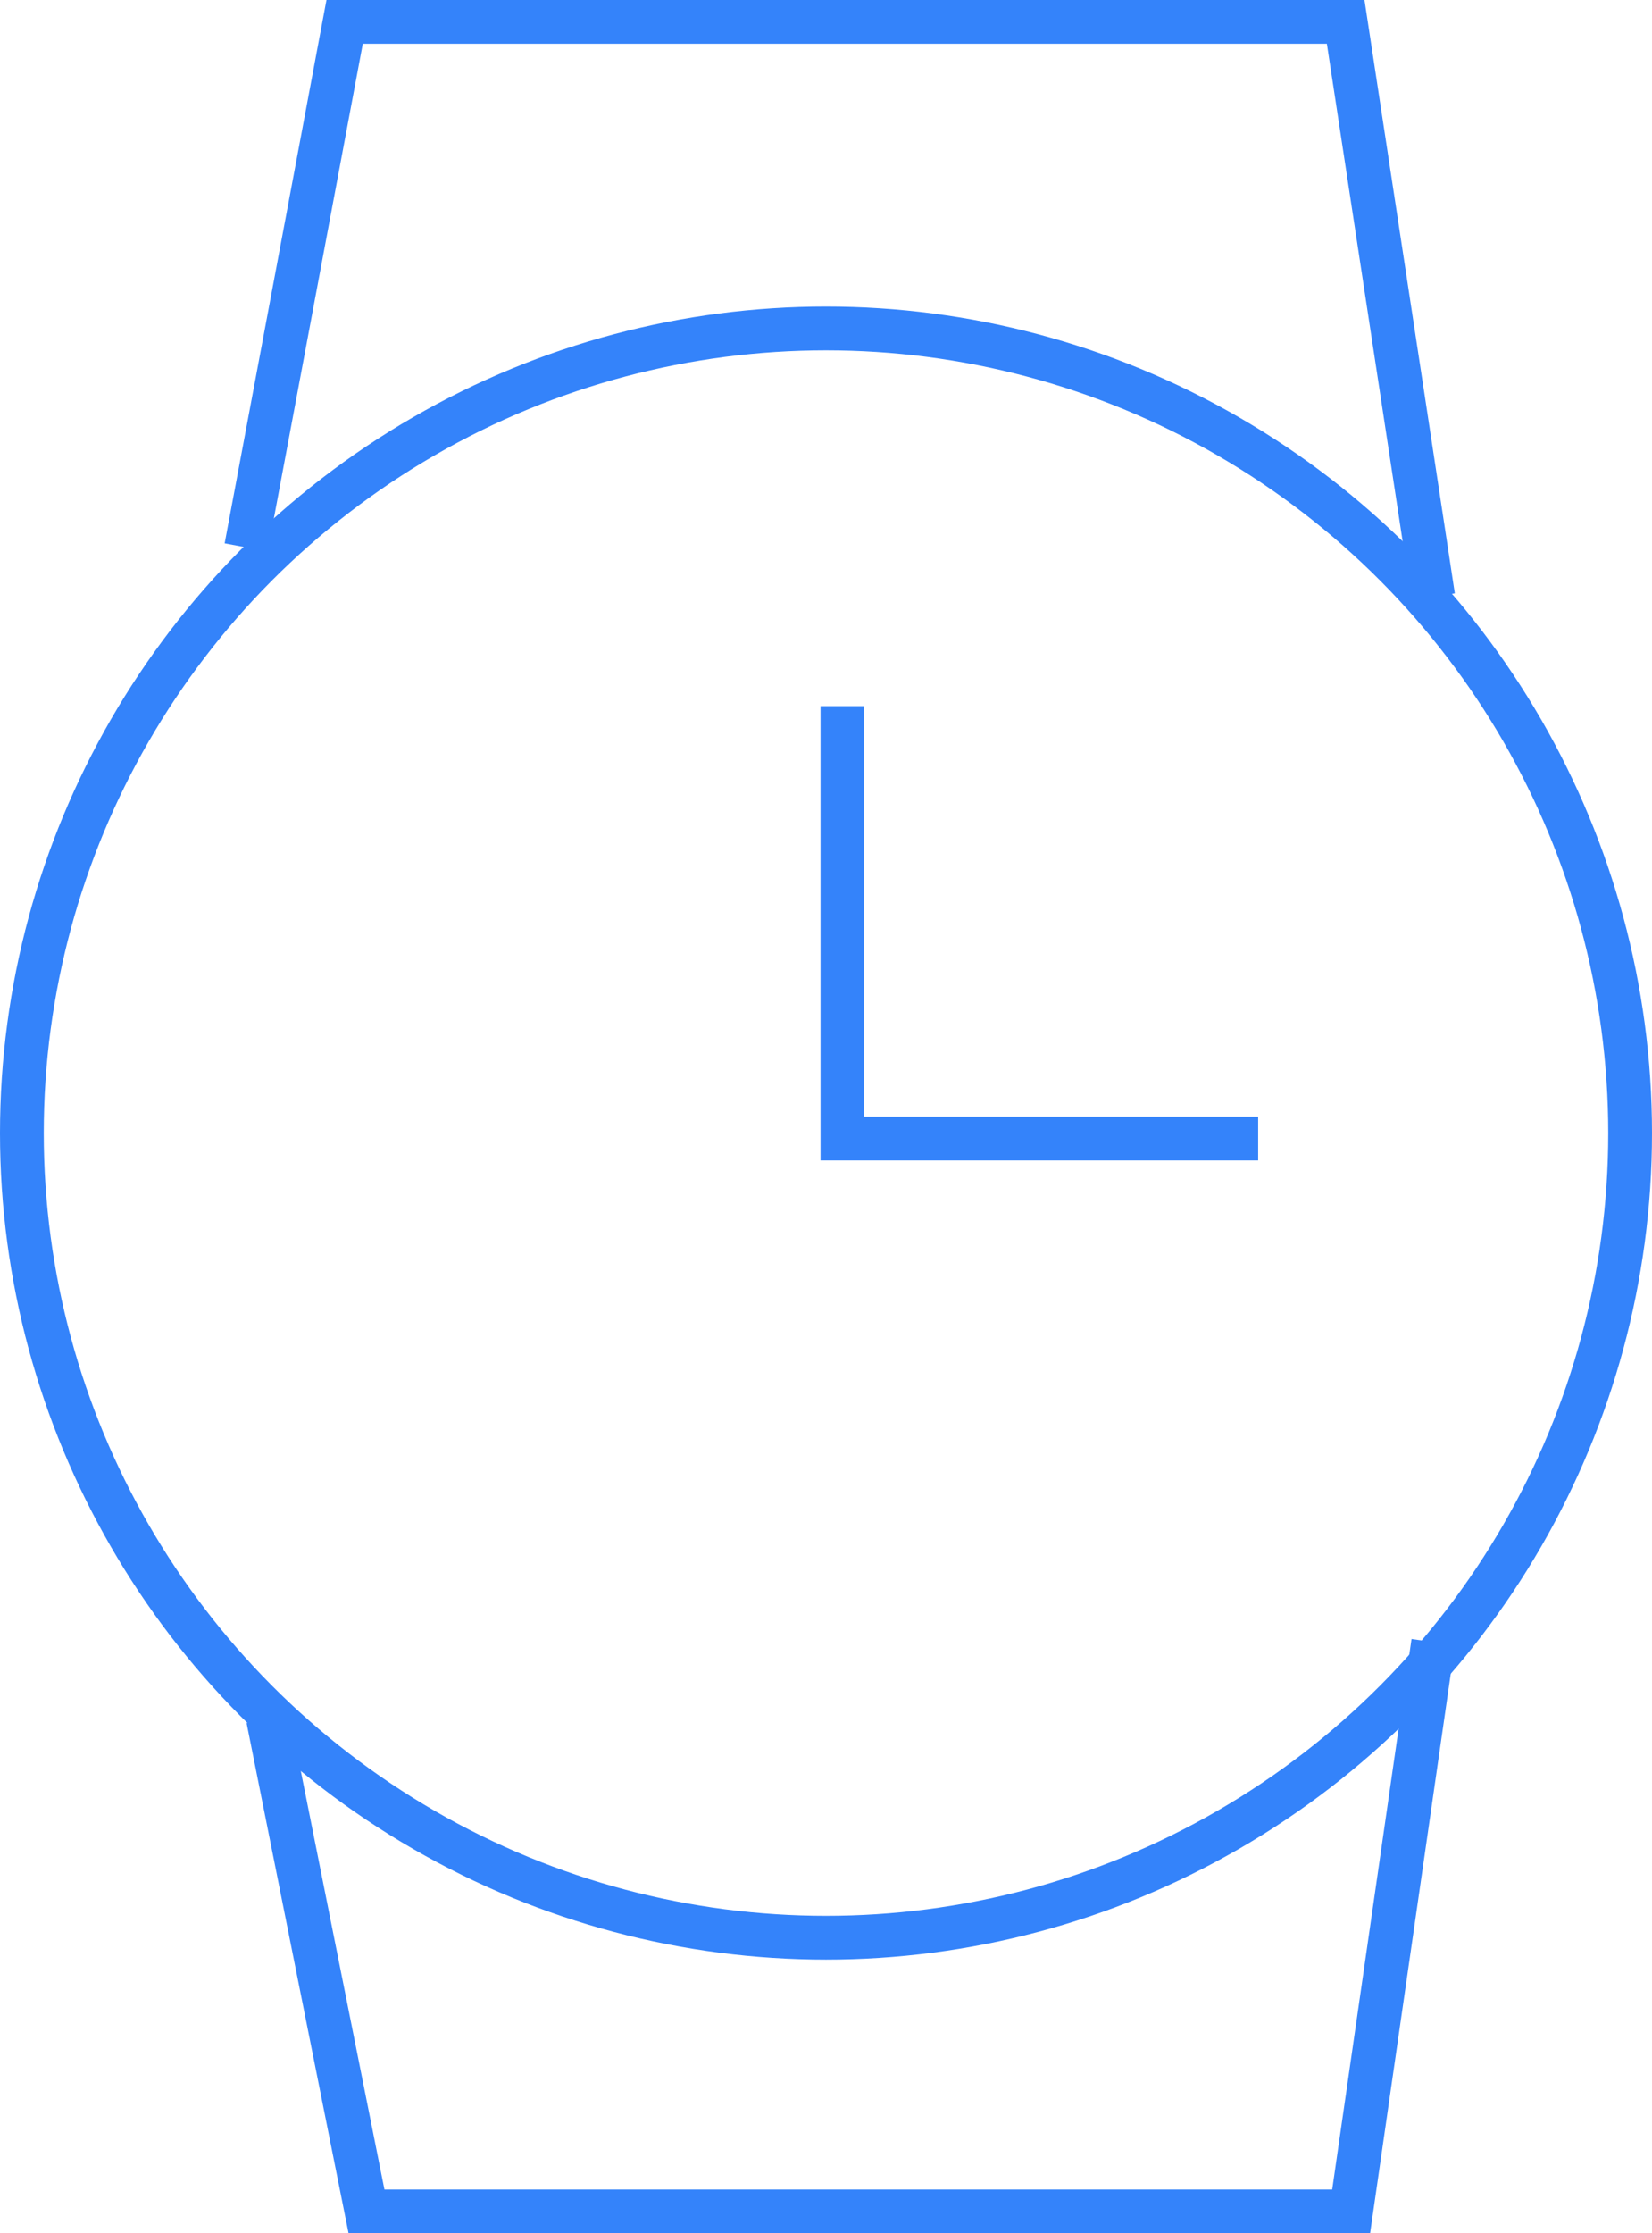 <svg width="151" height="204" viewBox="0 0 151 204" fill="none" xmlns="http://www.w3.org/2000/svg">
<path d="M24.5 157L33.5 202H123.5L131 150" stroke="#3483FA" stroke-width="4"/>
<path d="M115 104H77V64.5" stroke="#3483FA" stroke-width="4"/>
<path d="M22.5 50L31.5 2H123L131 54.5" stroke="#3483FA" stroke-width="4"/>
<circle cx="75.5" cy="103.5" r="73.5" stroke="#3483FA" stroke-width="4"/>
</svg>
